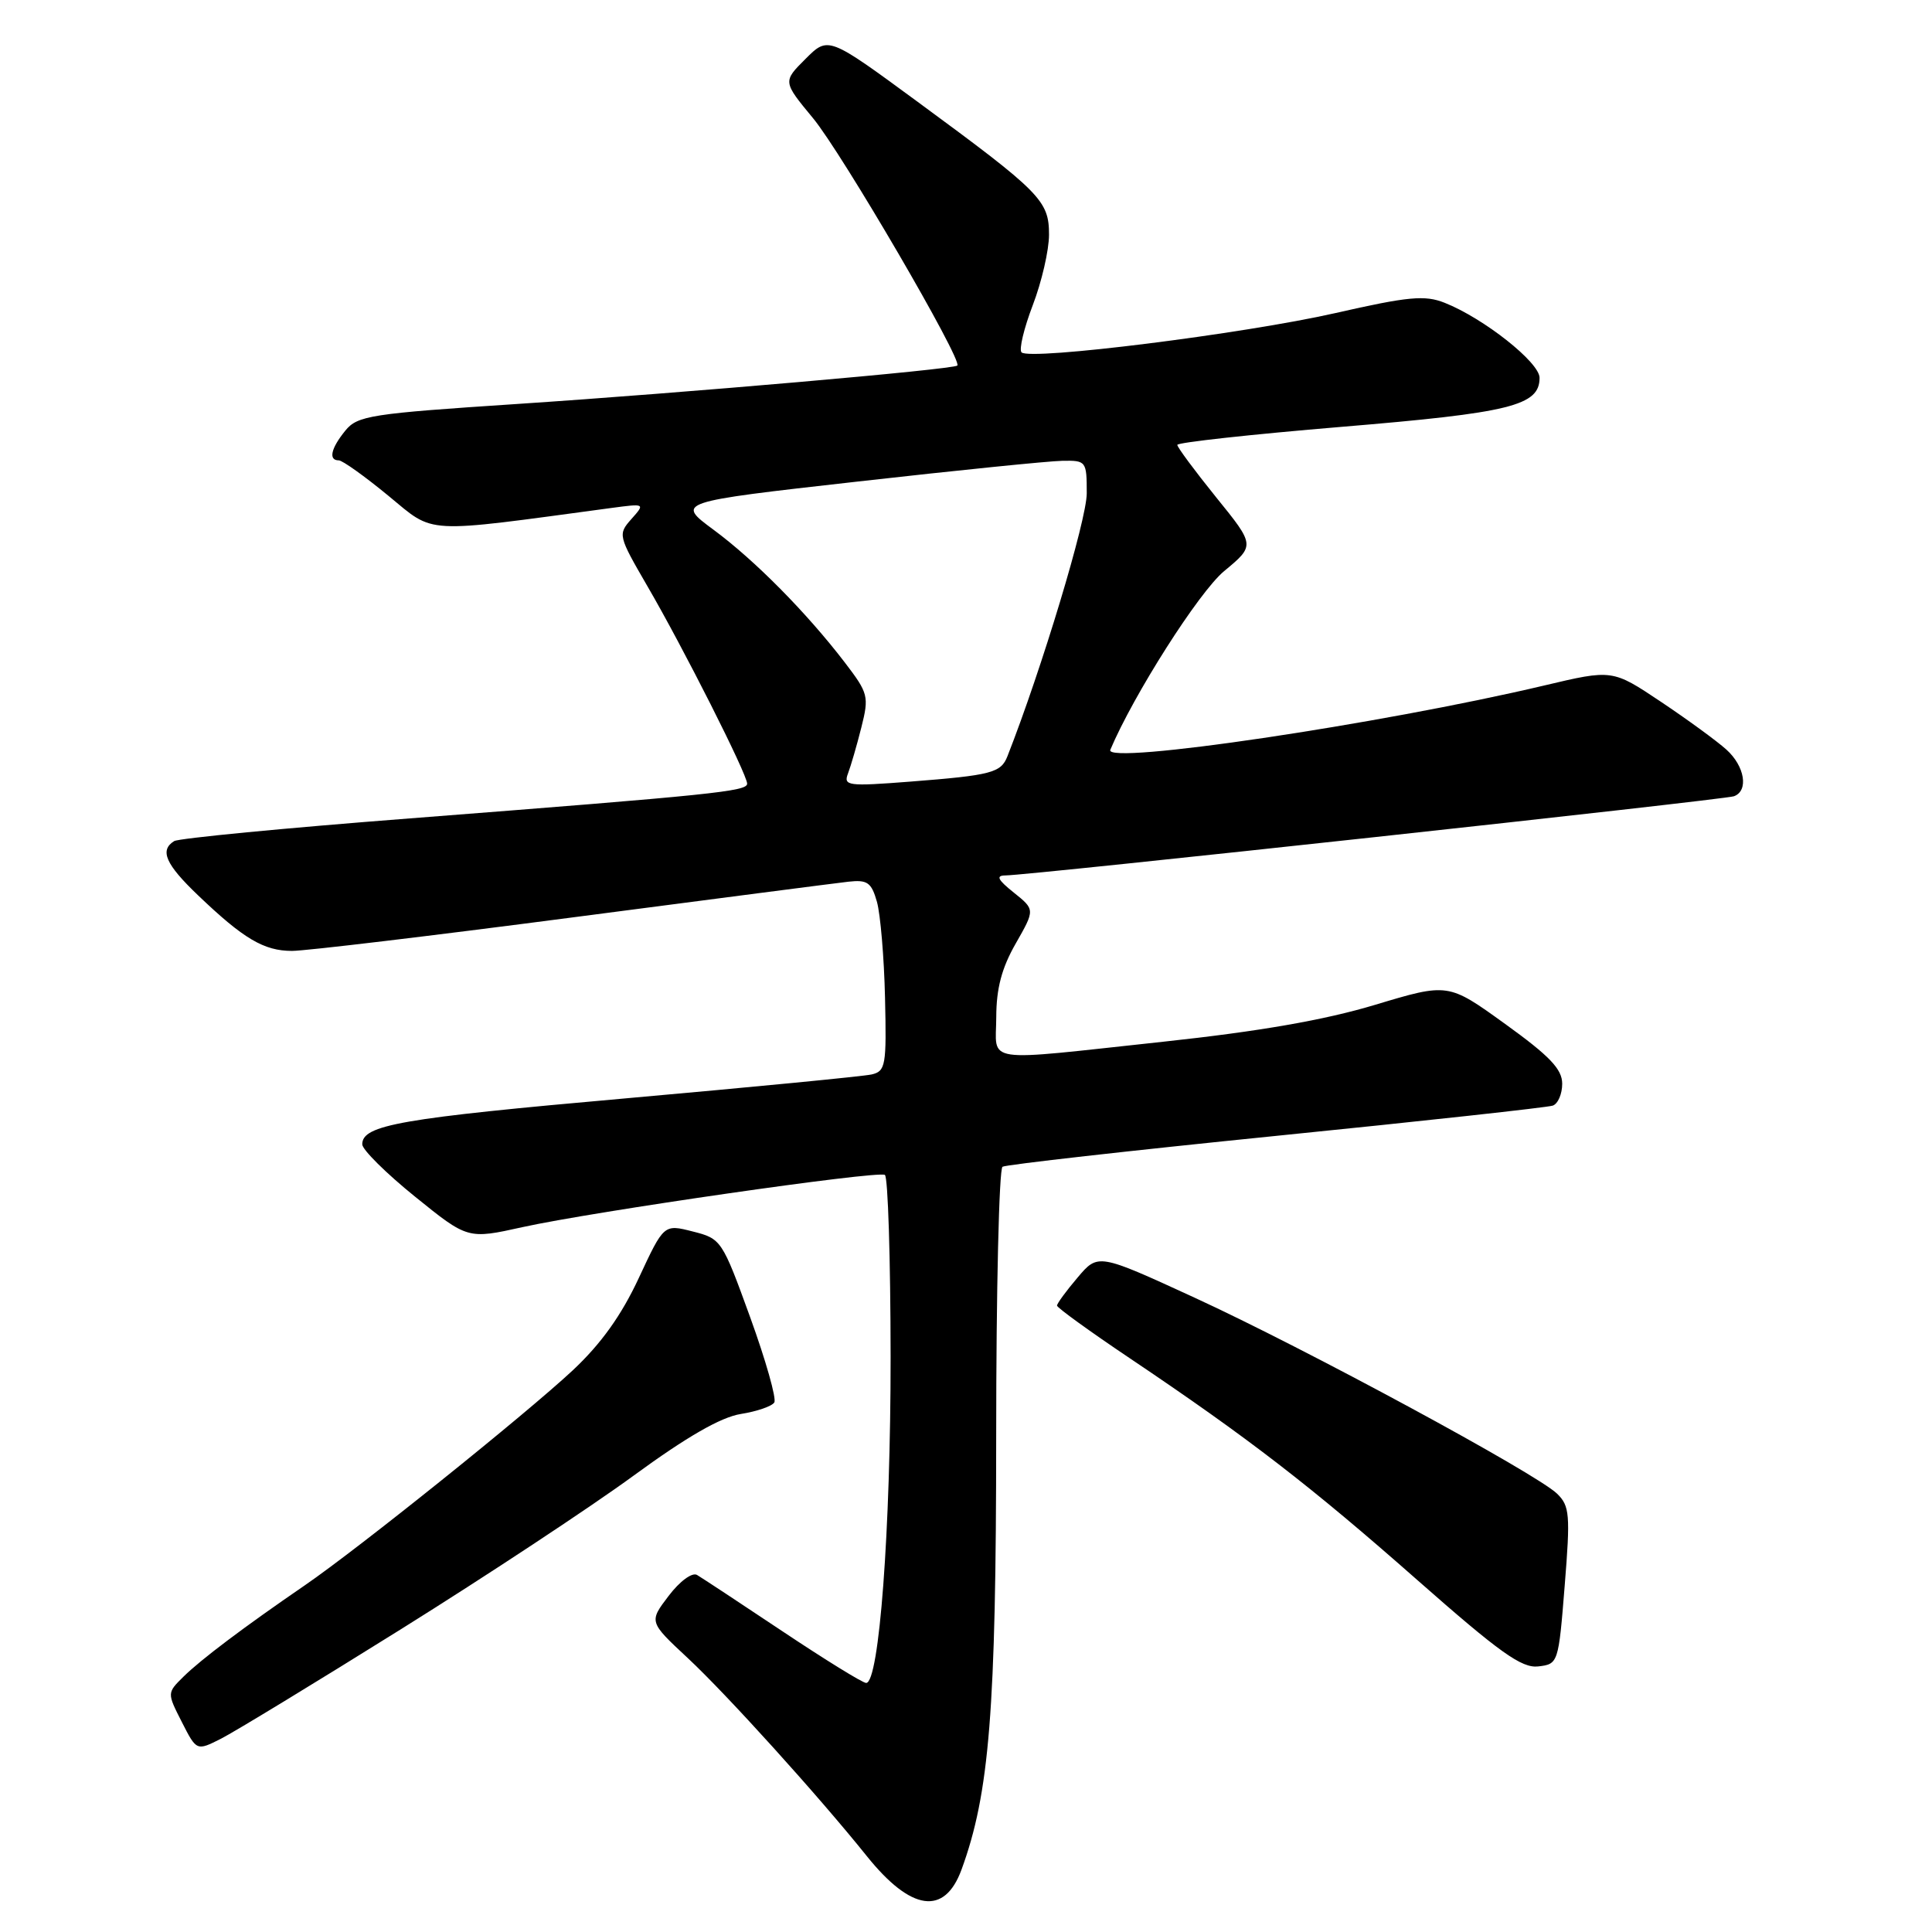 <?xml version="1.0" encoding="UTF-8" standalone="no"?>
<!DOCTYPE svg PUBLIC "-//W3C//DTD SVG 1.1//EN" "http://www.w3.org/Graphics/SVG/1.1/DTD/svg11.dtd" >
<svg xmlns="http://www.w3.org/2000/svg" xmlns:xlink="http://www.w3.org/1999/xlink" version="1.1" viewBox="0 0 256 256">
 <g >
 <path fill="currentColor"
d=" M 127.40 247.75 C 131.11 237.63 131.99 226.62 132.00 190.31 C 132.00 170.95 132.38 154.89 132.84 154.60 C 133.30 154.32 149.61 152.48 169.09 150.51 C 188.56 148.55 205.06 146.74 205.75 146.50 C 206.44 146.26 207.00 144.95 207.00 143.60 C 207.00 141.67 205.34 139.93 199.44 135.68 C 191.89 130.23 191.89 130.23 182.19 133.15 C 175.46 135.17 166.90 136.66 154.17 138.03 C 129.70 140.66 132.00 141.00 132.01 134.75 C 132.02 130.96 132.74 128.25 134.59 125.02 C 137.15 120.53 137.15 120.53 134.33 118.27 C 132.20 116.57 131.93 116.01 133.21 116.00 C 136.23 116.00 228.46 105.97 229.75 105.51 C 231.73 104.80 231.21 101.53 228.75 99.32 C 227.51 98.20 223.61 95.35 220.08 92.99 C 213.65 88.69 213.65 88.69 204.58 90.84 C 182.83 95.98 146.27 101.40 147.12 99.36 C 150.18 92.10 158.86 78.45 162.20 75.68 C 166.31 72.27 166.31 72.27 161.15 65.90 C 158.32 62.39 156.00 59.27 156.00 58.95 C 156.00 58.63 165.79 57.56 177.75 56.56 C 200.17 54.70 204.00 53.75 204.00 50.06 C 204.00 48.02 196.60 42.17 191.42 40.12 C 188.80 39.08 186.63 39.28 176.92 41.49 C 164.77 44.24 136.46 47.79 135.36 46.69 C 135.00 46.33 135.67 43.52 136.85 40.43 C 138.03 37.35 139.00 33.15 139.00 31.10 C 139.00 26.58 137.93 25.50 121.63 13.52 C 109.75 4.79 109.75 4.79 106.74 7.80 C 103.72 10.81 103.72 10.81 107.73 15.66 C 111.55 20.27 127.60 47.78 126.85 48.44 C 126.26 48.96 90.73 52.06 68.50 53.53 C 49.09 54.81 47.37 55.07 45.75 57.07 C 43.84 59.42 43.49 61.00 44.89 61.00 C 45.37 61.00 48.33 63.11 51.46 65.69 C 57.70 70.82 55.76 70.71 81.00 67.31 C 85.49 66.71 85.50 66.71 83.66 68.78 C 81.86 70.81 81.91 70.99 85.79 77.68 C 90.53 85.82 99.00 102.60 99.00 103.84 C 99.00 104.86 94.63 105.31 54.33 108.44 C 37.74 109.72 23.68 111.08 23.08 111.45 C 21.12 112.66 21.94 114.53 26.25 118.64 C 32.27 124.40 34.98 126.00 38.69 126.00 C 40.48 126.00 57.14 124.01 75.72 121.58 C 94.30 119.15 110.82 117.01 112.42 116.83 C 114.93 116.55 115.47 116.92 116.20 119.50 C 116.66 121.15 117.15 126.87 117.27 132.21 C 117.48 141.19 117.35 141.94 115.50 142.37 C 114.40 142.62 99.78 144.04 83.00 145.53 C 53.03 148.18 48.00 149.06 48.00 151.63 C 48.00 152.33 51.14 155.45 54.99 158.56 C 61.98 164.21 61.98 164.21 69.24 162.60 C 78.63 160.53 116.27 155.10 117.25 155.68 C 117.66 155.92 118.00 166.78 118.01 179.81 C 118.02 202.69 116.50 223.00 114.77 223.00 C 114.31 223.00 109.34 219.93 103.72 216.18 C 98.10 212.43 92.99 209.06 92.36 208.69 C 91.72 208.31 90.08 209.51 88.60 211.46 C 85.98 214.90 85.98 214.90 91.13 219.70 C 96.25 224.47 108.42 237.92 114.87 245.96 C 120.72 253.24 125.15 253.87 127.40 247.75 Z  M 53.08 215.91 C 64.40 208.84 78.30 199.67 83.97 195.52 C 91.00 190.38 95.52 187.78 98.16 187.36 C 100.30 187.02 102.30 186.33 102.60 185.83 C 102.91 185.33 101.47 180.25 99.40 174.54 C 95.69 164.32 95.57 164.13 91.80 163.18 C 87.97 162.20 87.97 162.20 84.64 169.35 C 82.33 174.31 79.65 178.05 75.91 181.56 C 69.63 187.42 47.51 205.18 40.38 210.07 C 32.30 215.61 26.62 219.89 24.31 222.17 C 22.13 224.32 22.13 224.32 24.09 228.17 C 26.05 232.02 26.05 232.02 29.28 230.39 C 31.05 229.49 41.76 222.98 53.08 215.91 Z  M 207.33 210.11 C 208.09 200.70 207.99 199.55 206.33 197.93 C 203.61 195.27 172.88 178.65 158.25 171.93 C 145.50 166.07 145.50 166.07 142.78 169.29 C 141.28 171.05 140.06 172.72 140.06 173.00 C 140.07 173.28 144.42 176.43 149.74 180.00 C 165.41 190.53 173.70 196.93 187.82 209.38 C 198.73 218.99 201.63 221.06 203.82 220.81 C 206.47 220.50 206.51 220.39 207.33 210.11 Z  M 112.36 102.50 C 112.73 101.53 113.53 98.79 114.13 96.40 C 115.17 92.27 115.06 91.86 111.94 87.78 C 106.89 81.19 100.01 74.23 94.54 70.19 C 89.58 66.52 89.58 66.52 113.54 63.82 C 126.72 62.33 138.96 61.09 140.75 61.06 C 143.93 61.00 144.00 61.10 144.00 65.37 C 144.00 68.88 138.03 88.66 133.49 100.21 C 132.63 102.40 131.39 102.73 120.59 103.57 C 112.35 104.21 111.74 104.13 112.36 102.50 Z "/>
</g>
</svg>